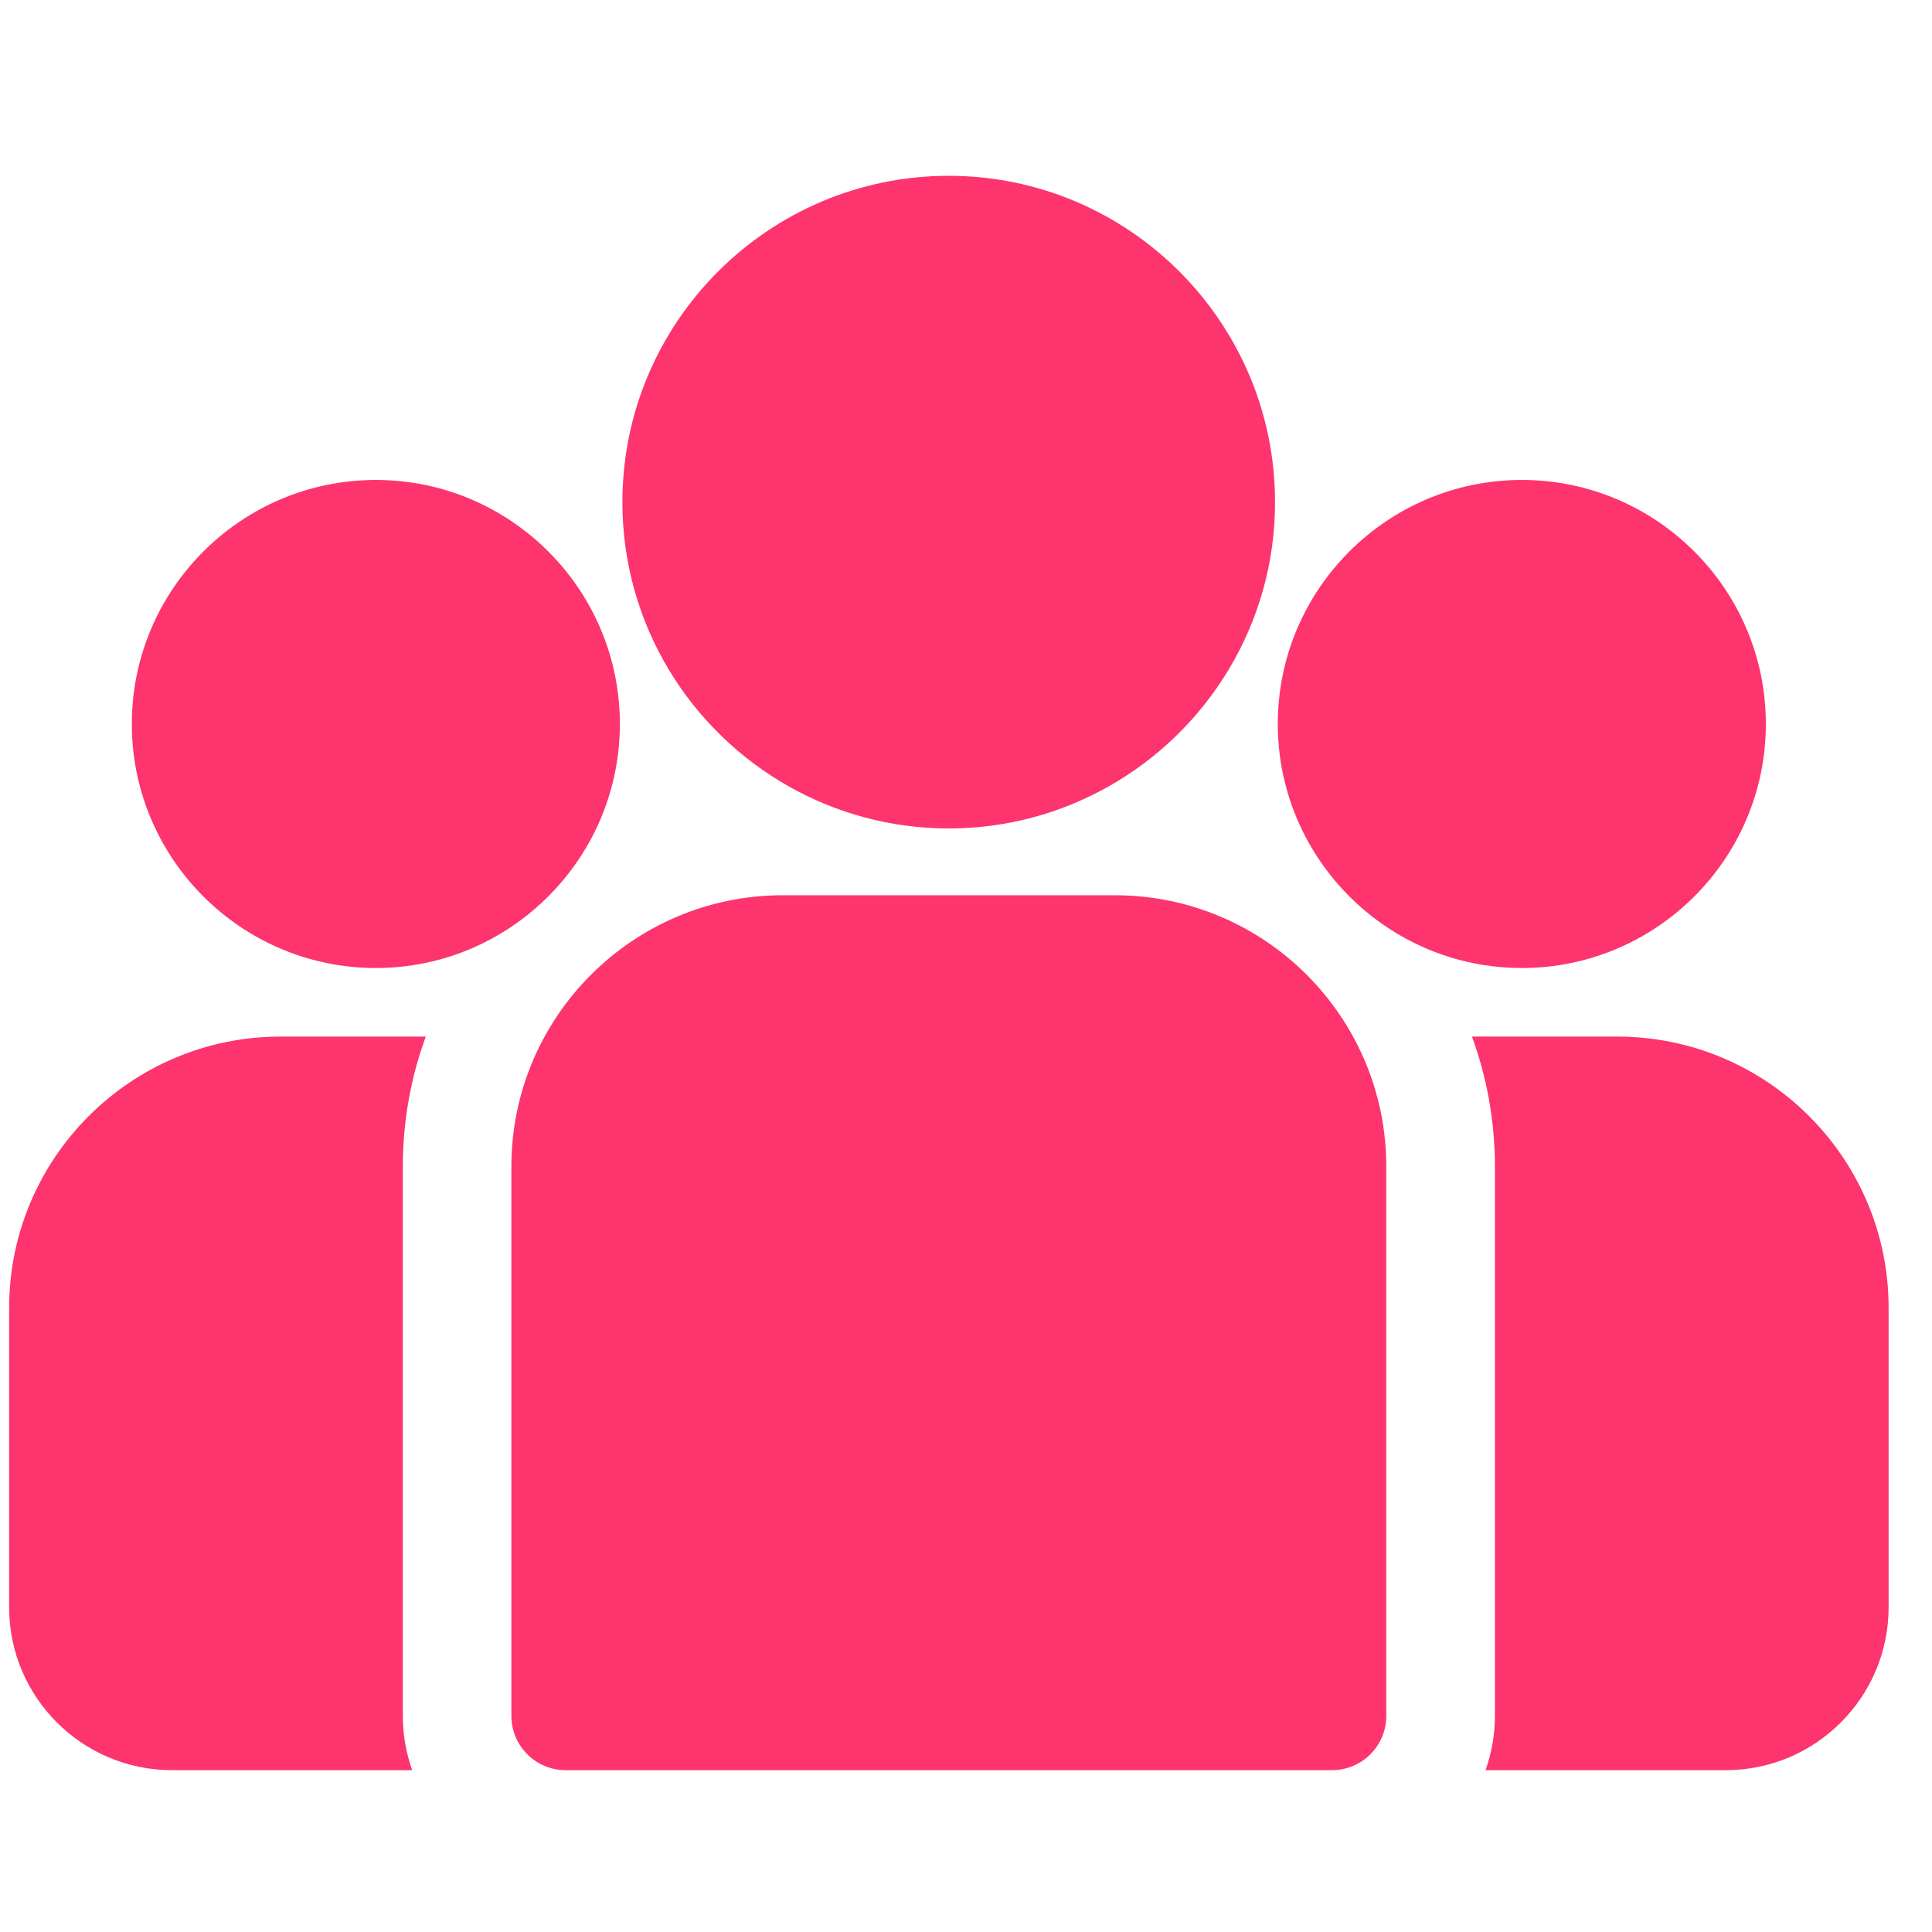 <svg width="26" height="26" viewBox="0 0 26 26" fill="none" xmlns="http://www.w3.org/2000/svg">
<g id="group" clip-path="url(#clip0_2_9755)">
<g id="Group">
<g id="Group_2">
<path id="Vector" d="M21.765 13.95H19.809C20.009 14.496 20.118 15.085 20.118 15.699V23.092C20.118 23.348 20.073 23.593 19.992 23.822H23.226C24.434 23.822 25.416 22.839 25.416 21.631V17.601C25.417 15.588 23.779 13.95 21.765 13.95Z" fill="#FD346E"/>
</g>
</g>
<g id="Group_3">
<g id="Group_4">
<path id="Vector_2" d="M5.421 15.699C5.421 15.085 5.53 14.496 5.73 13.95H3.774C1.76 13.95 0.123 15.588 0.123 17.601V21.631C0.123 22.839 1.105 23.822 2.313 23.822H5.547C5.466 23.593 5.421 23.348 5.421 23.092V15.699Z" fill="#FD346E"/>
</g>
</g>
<g id="Group_5">
<g id="Group_6">
<path id="Vector_3" d="M15.005 12.048H10.533C8.52 12.048 6.882 13.686 6.882 15.699V23.092C6.882 23.495 7.209 23.822 7.612 23.822H17.926C18.329 23.822 18.656 23.495 18.656 23.092V15.699C18.656 13.686 17.018 12.048 15.005 12.048Z" fill="#FD346E"/>
</g>
</g>
<g id="Group_7">
<g id="Group_8">
<path id="Vector_4" d="M12.768 2.366C10.346 2.366 8.376 4.336 8.376 6.758C8.376 8.4 9.283 9.834 10.622 10.587C11.257 10.944 11.989 11.149 12.768 11.149C13.546 11.149 14.278 10.944 14.913 10.587C16.252 9.834 17.159 8.4 17.159 6.758C17.159 4.336 15.189 2.366 12.768 2.366Z" fill="#FD346E"/>
</g>
</g>
<g id="Group_9">
<g id="Group_10">
<path id="Vector_5" d="M5.058 6.459C3.247 6.459 1.774 7.932 1.774 9.743C1.774 11.554 3.247 13.027 5.058 13.027C5.517 13.027 5.955 12.932 6.352 12.761C7.039 12.465 7.605 11.941 7.956 11.286C8.202 10.825 8.342 10.3 8.342 9.743C8.342 7.932 6.869 6.459 5.058 6.459Z" fill="#FD346E"/>
</g>
</g>
<g id="Group_11">
<g id="Group_12">
<path id="Vector_6" d="M20.48 6.459C18.669 6.459 17.196 7.932 17.196 9.743C17.196 10.301 17.336 10.826 17.582 11.286C17.933 11.942 18.499 12.465 19.186 12.761C19.583 12.932 20.021 13.027 20.48 13.027C22.291 13.027 23.764 11.554 23.764 9.743C23.764 7.932 22.291 6.459 20.48 6.459Z" fill="#FD346E"/>
</g>
</g>
</g>
<defs>
<clipPath id="clip0_2_9755">
<rect width="25.293" height="25.293" fill="white" transform="translate(0.124 0.448)"/>
</clipPath>
</defs>
</svg>
